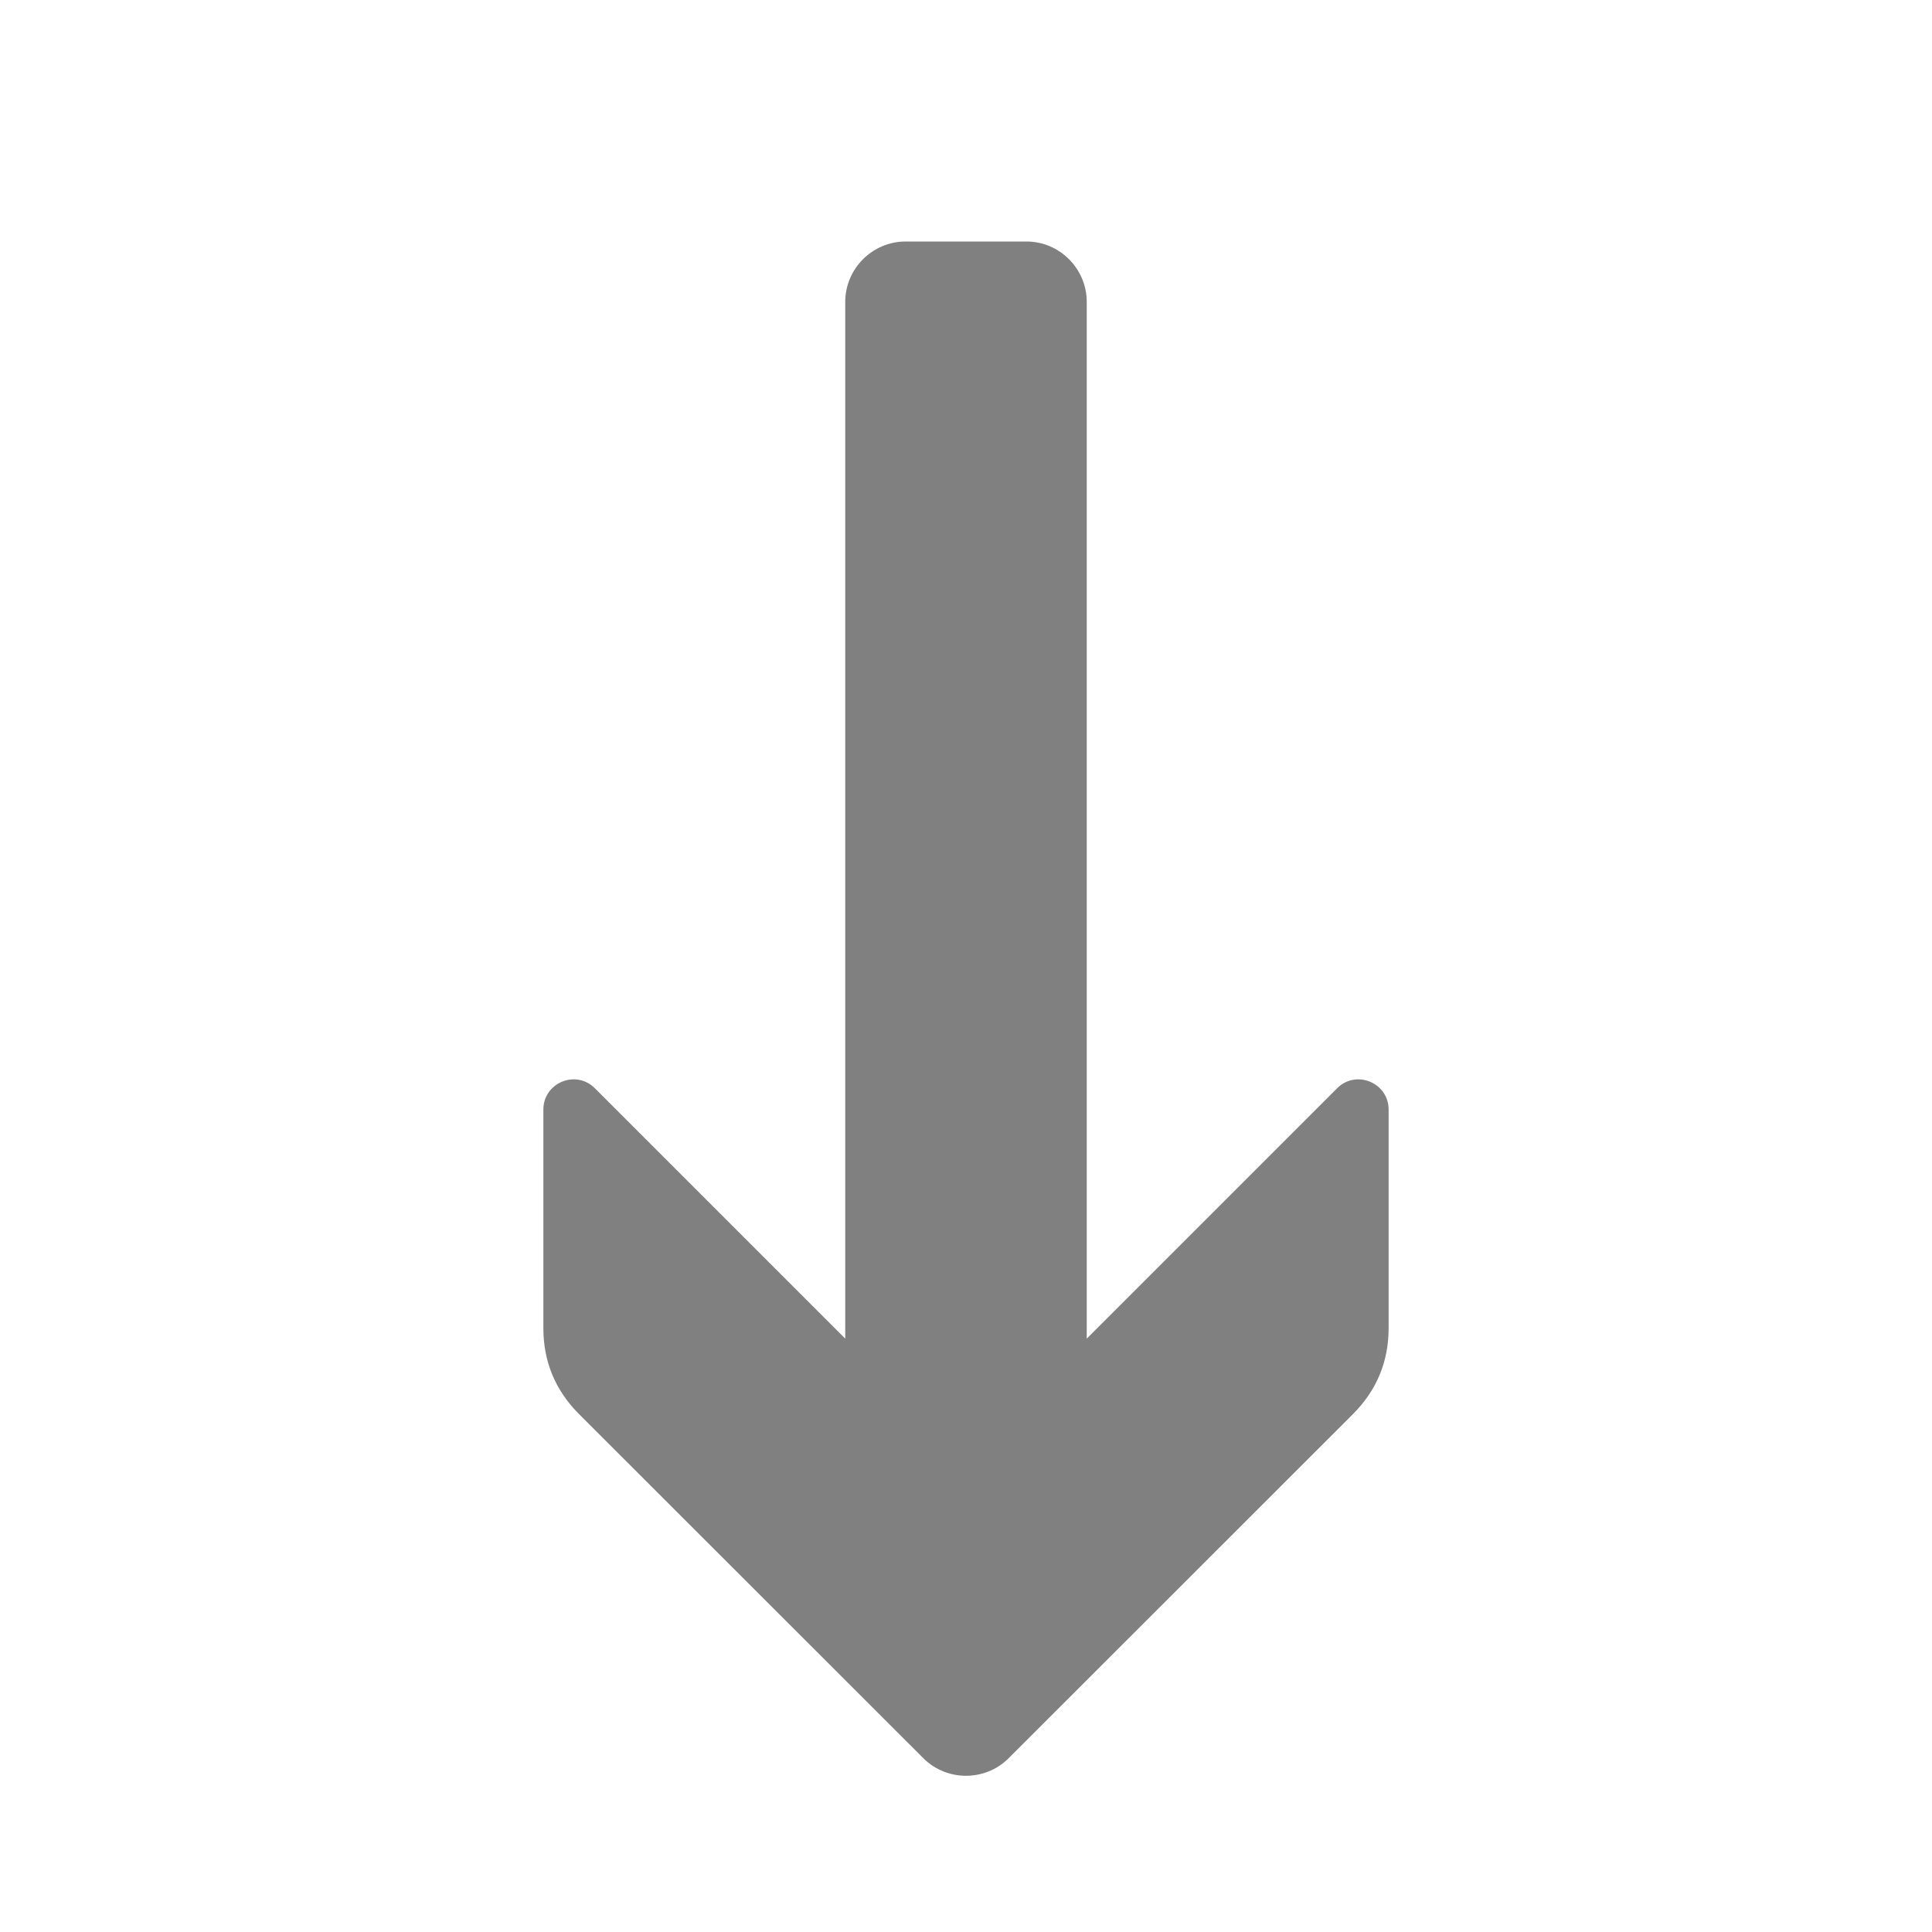 <?xml version="1.0" encoding="UTF-8"?>
<!DOCTYPE svg PUBLIC "-//W3C//DTD SVG 1.1//EN" "http://www.w3.org/Graphics/SVG/1.1/DTD/svg11.dtd">
<svg xmlns="http://www.w3.org/2000/svg" xml:space="preserve" width="1024px" height="1024px" shape-rendering="geometricPrecision" text-rendering="geometricPrecision" image-rendering="optimizeQuality" fill-rule="nonzero" clip-rule="evenodd" viewBox="0 0 10240 10240" xmlns:xlink="http://www.w3.org/1999/xlink">
	<title>sort_down icon</title>
	<desc>sort_down icon from the IconExperience.com O-Collection. Copyright by INCORS GmbH (www.incors.com).</desc>
	<path id="curve0" fill="#808080" d="M7173 7493l-1827 1826c-124,124 -328,124 -452,0l-1827 -1826c-124,-125 -187,-277 -187,-453l0 -1159c0,-142 172,-214 273,-113l1327 1327 0 -5495c0,-176 144,-320 320,-320l640 0c176,0 320,144 320,320l0 5495 1327 -1327c101,-101 273,-29 273,113l0 1159c0,176 -63,328 -187,453z"/>
</svg>
